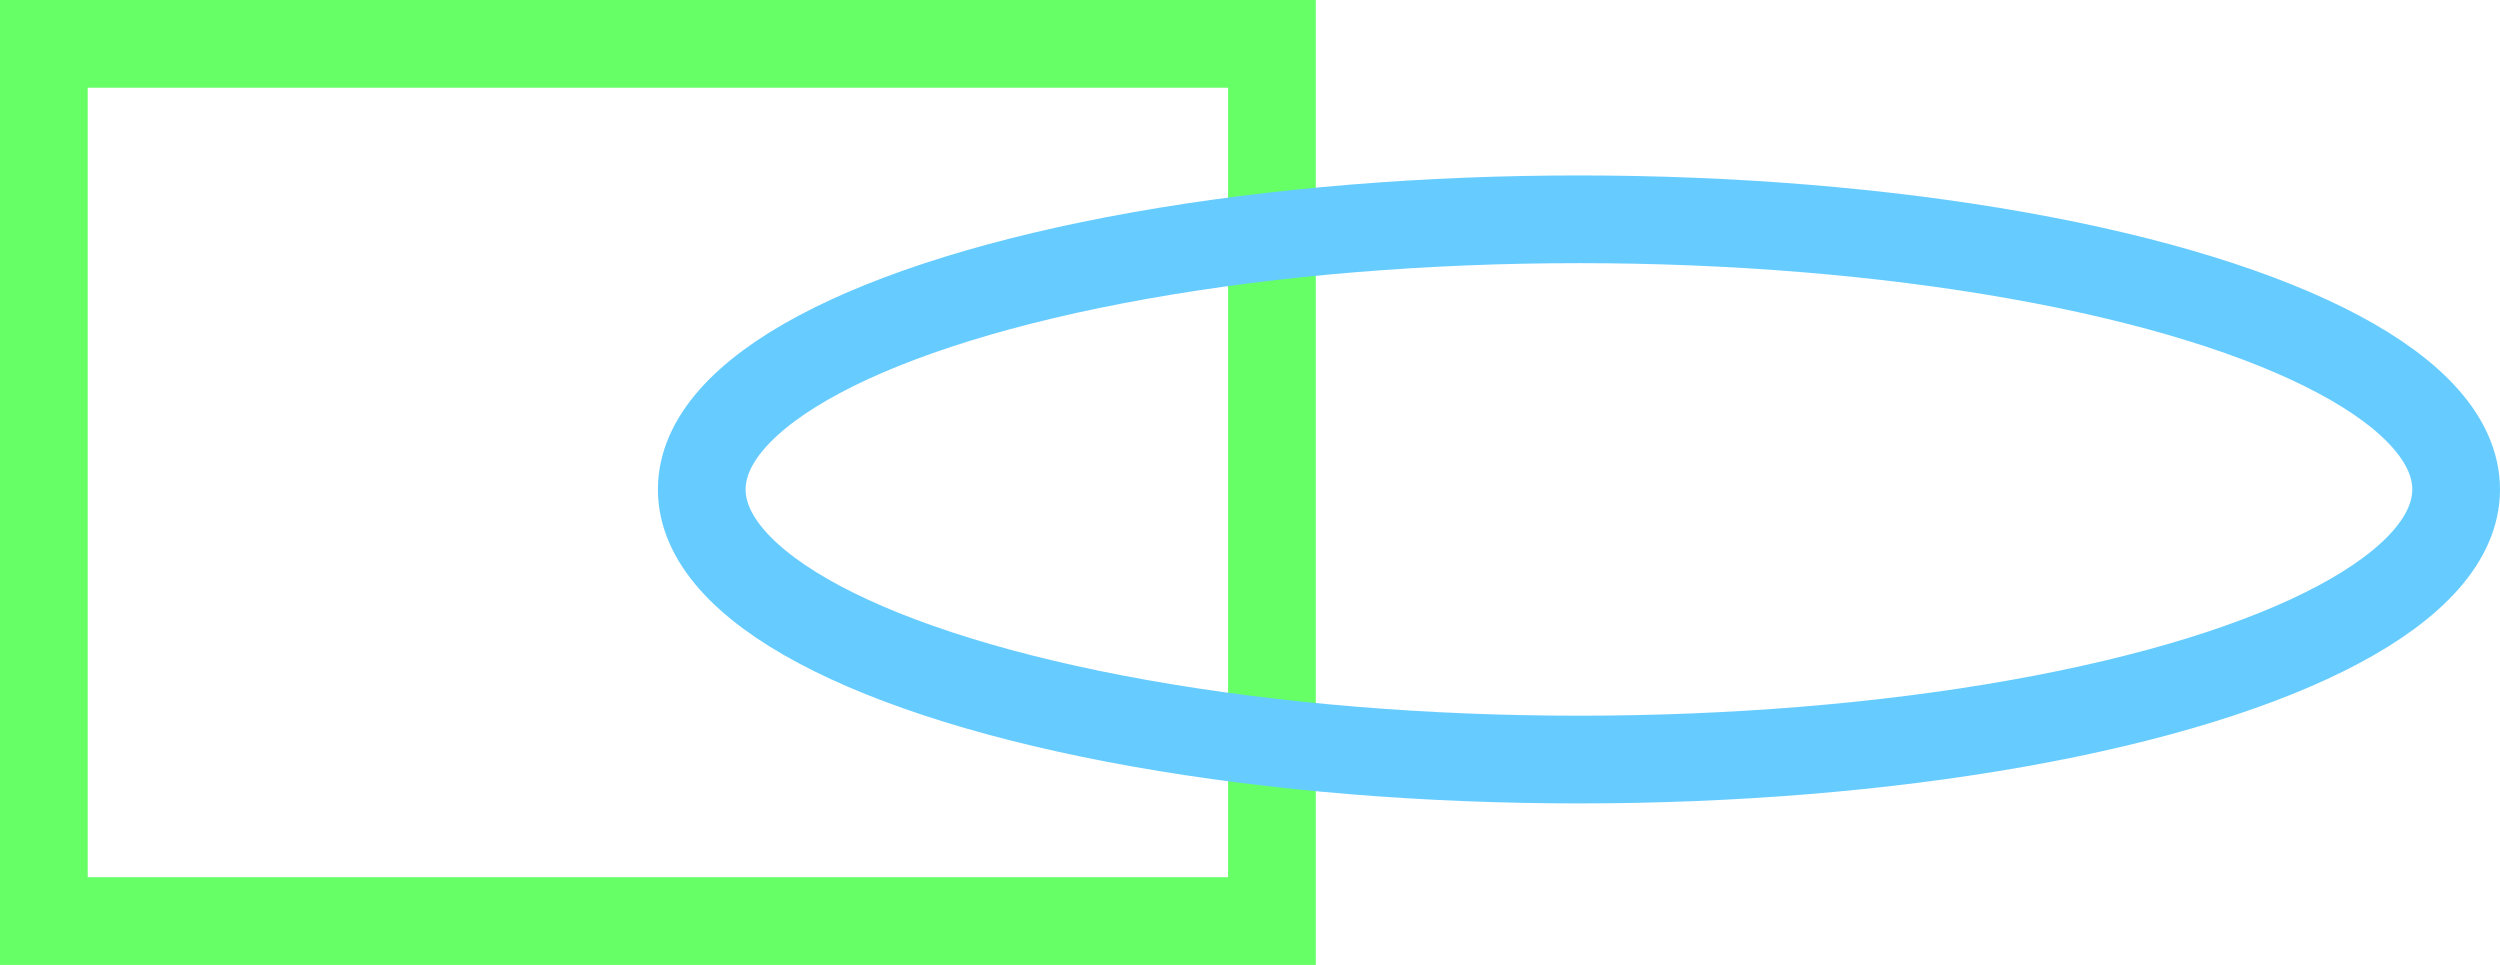 <?xml version="1.0" encoding="UTF-8"?>
<svg width="57px" height="22px" viewBox="0 0 57 22" version="1.1" xmlns="http://www.w3.org/2000/svg" xmlns:xlink="http://www.w3.org/1999/xlink">
    <title>编组</title>
    <g id="页面-1" stroke="none" stroke-width="1" fill="none" fill-rule="evenodd">
        <g id="logo" transform="translate(-128, -105)" stroke-width="2">
            <g id="编组" transform="translate(128, 105)">
                <rect id="矩形" stroke="#66FF66" x="1" y="1" width="28" height="20"></rect>
                <ellipse id="椭圆形" stroke="#66CCFF" cx="36" cy="11.159" rx="20" ry="6.159"></ellipse>
            </g>
        </g>
    </g>
</svg>
